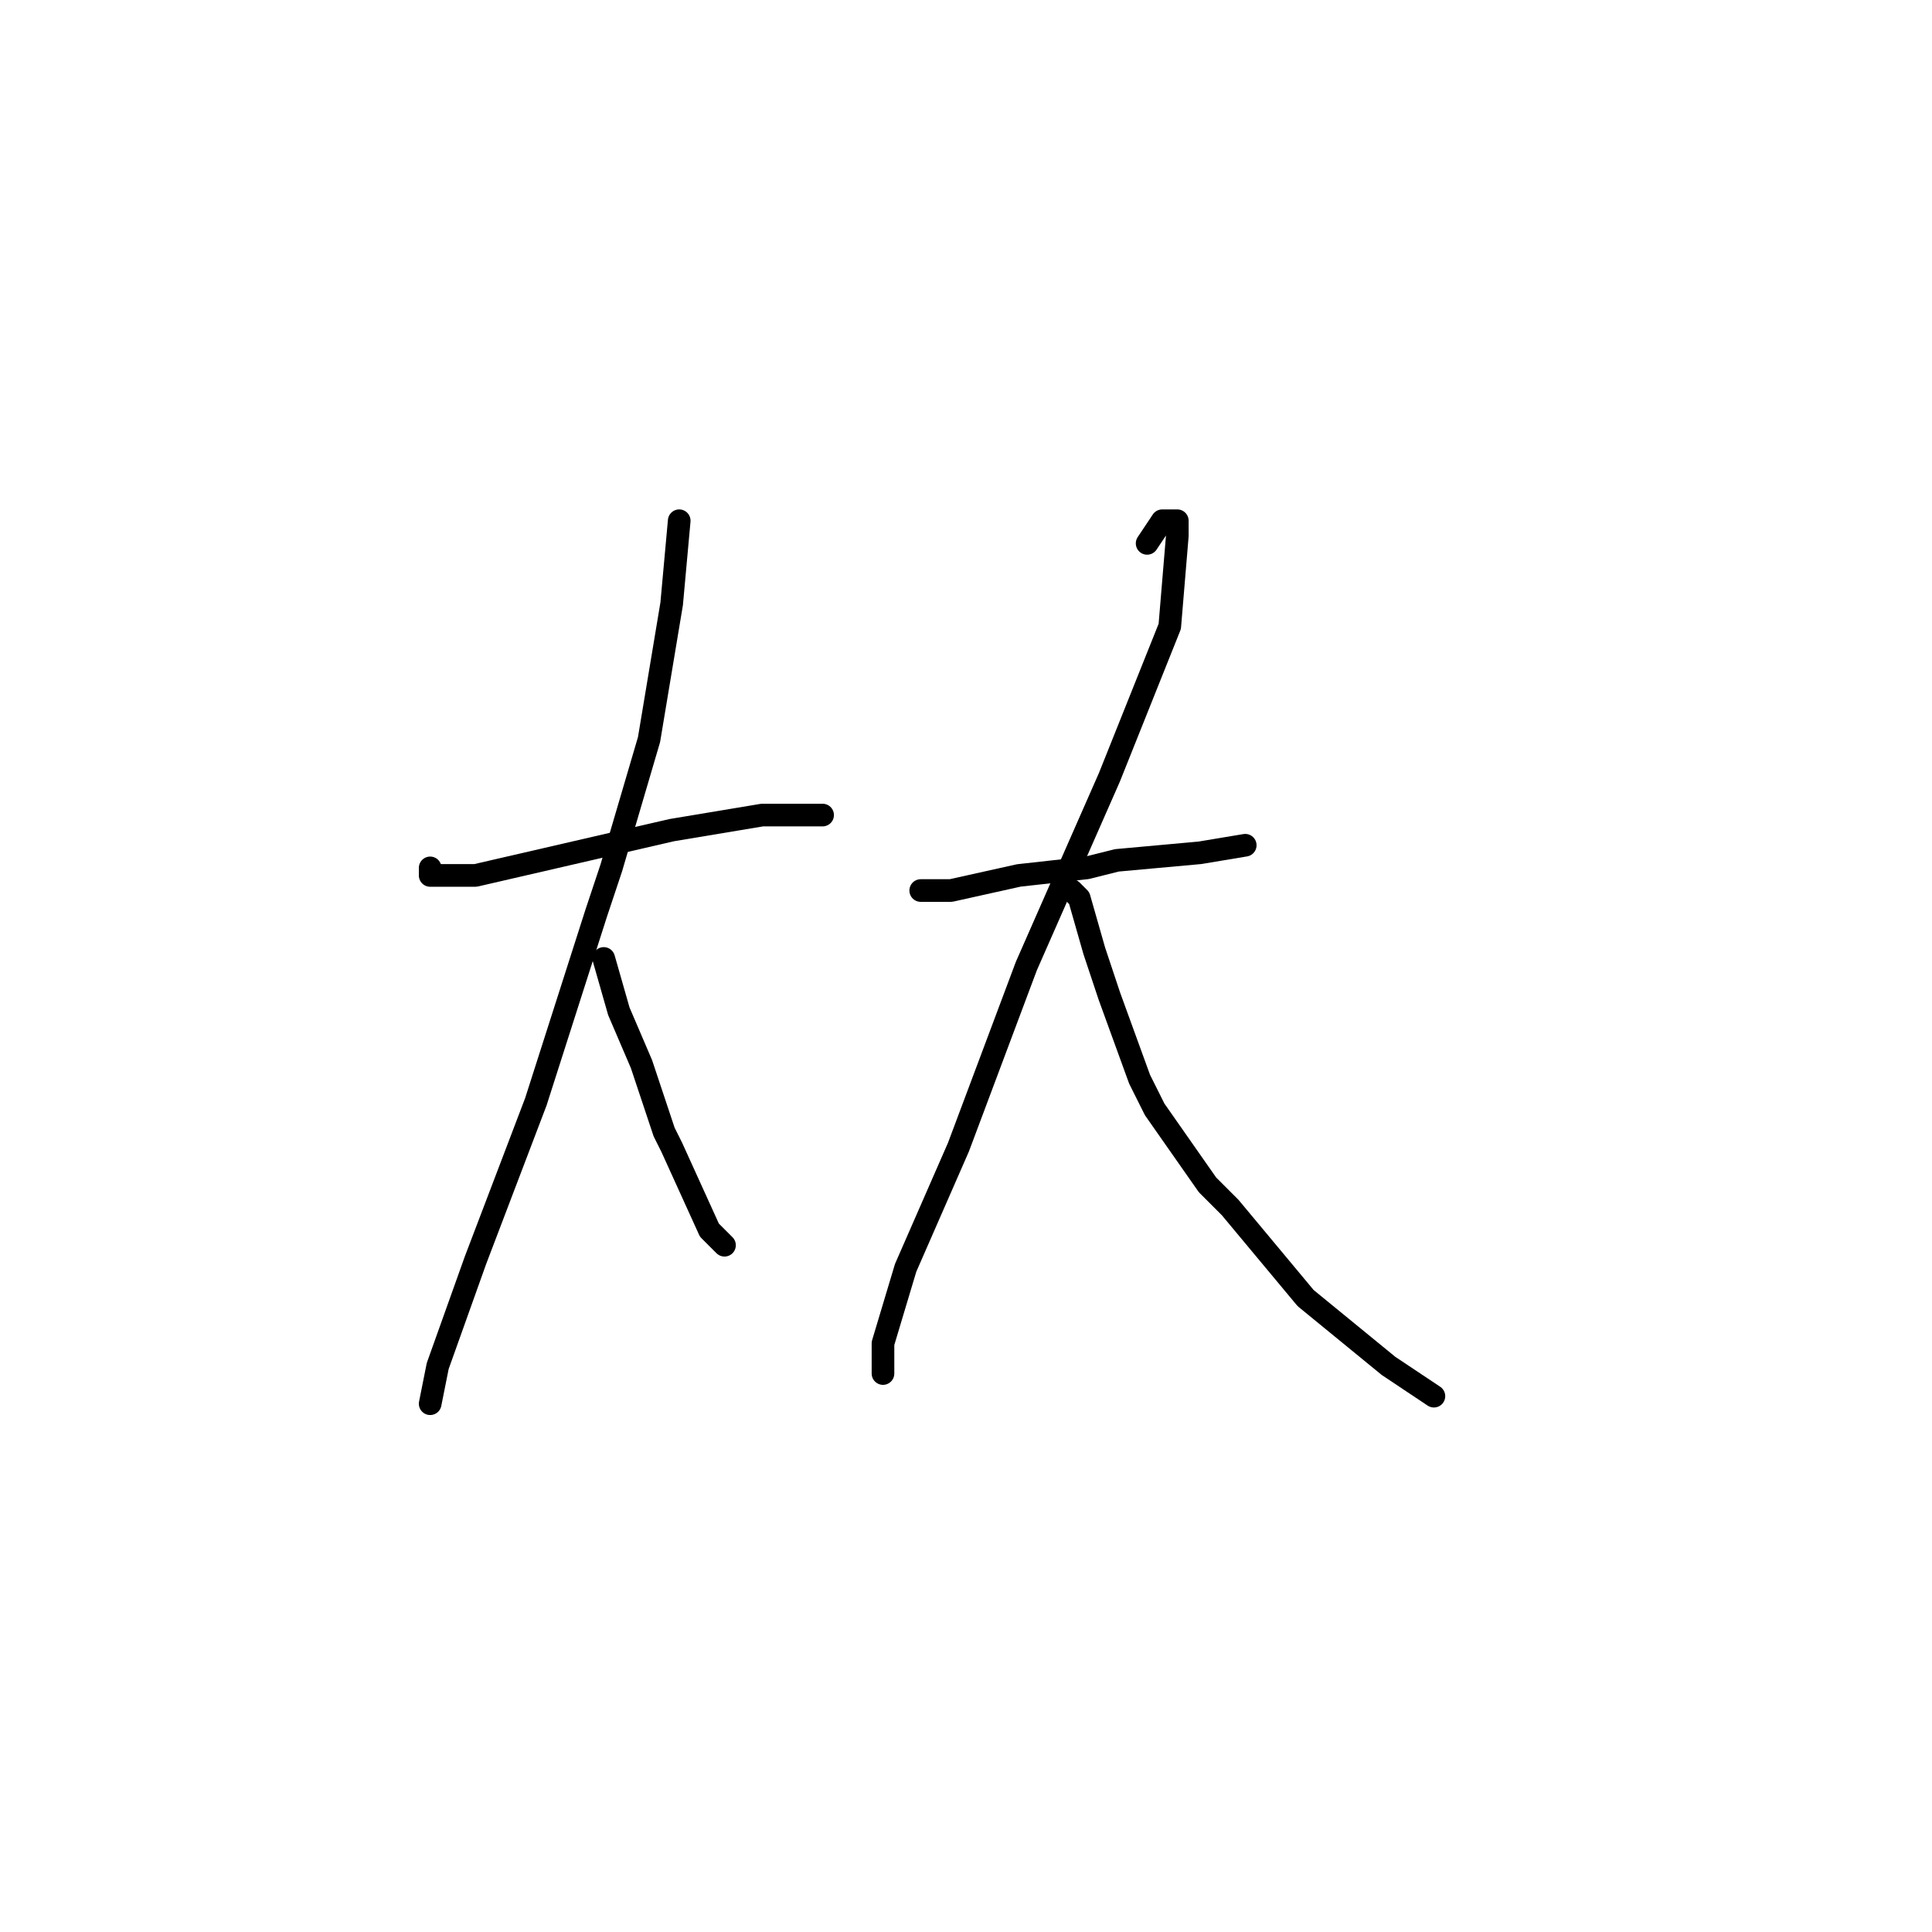 <?xml version="1.0" standalone="no"?>
    <svg width="256" height="256" xmlns="http://www.w3.org/2000/svg" version="1.1">
    <polyline stroke="black" stroke-width="3" stroke-linecap="round" fill="transparent" stroke-linejoin="round" points="57 115 57 116 60 116 63 116 76 113 89 110 101 108 109 108 109 108 " />
        <polyline stroke="black" stroke-width="3" stroke-linecap="round" fill="transparent" stroke-linejoin="round" points="90 69 89 80 86 98 81 115 79 121 71 146 63 167 58 181 57 186 57 186 " />
        <polyline stroke="black" stroke-width="3" stroke-linecap="round" fill="transparent" stroke-linejoin="round" points="80 127 82 134 85 141 88 150 89 152 94 163 96 165 96 165 " />
        <polyline stroke="black" stroke-width="3" stroke-linecap="round" fill="transparent" stroke-linejoin="round" points="122 118 126 118 135 116 144 115 148 114 159 113 165 112 165 112 " />
        <polyline stroke="black" stroke-width="3" stroke-linecap="round" fill="transparent" stroke-linejoin="round" points="152 72 154 69 156 69 156 71 155 83 147 103 136 128 127 152 120 168 117 178 117 181 117 182 117 182 " />
        <polyline stroke="black" stroke-width="3" stroke-linecap="round" fill="transparent" stroke-linejoin="round" points="142 118 143 119 145 126 146 129 147 132 151 143 153 147 160 157 163 160 173 172 184 181 190 185 190 185 " />
        </svg>